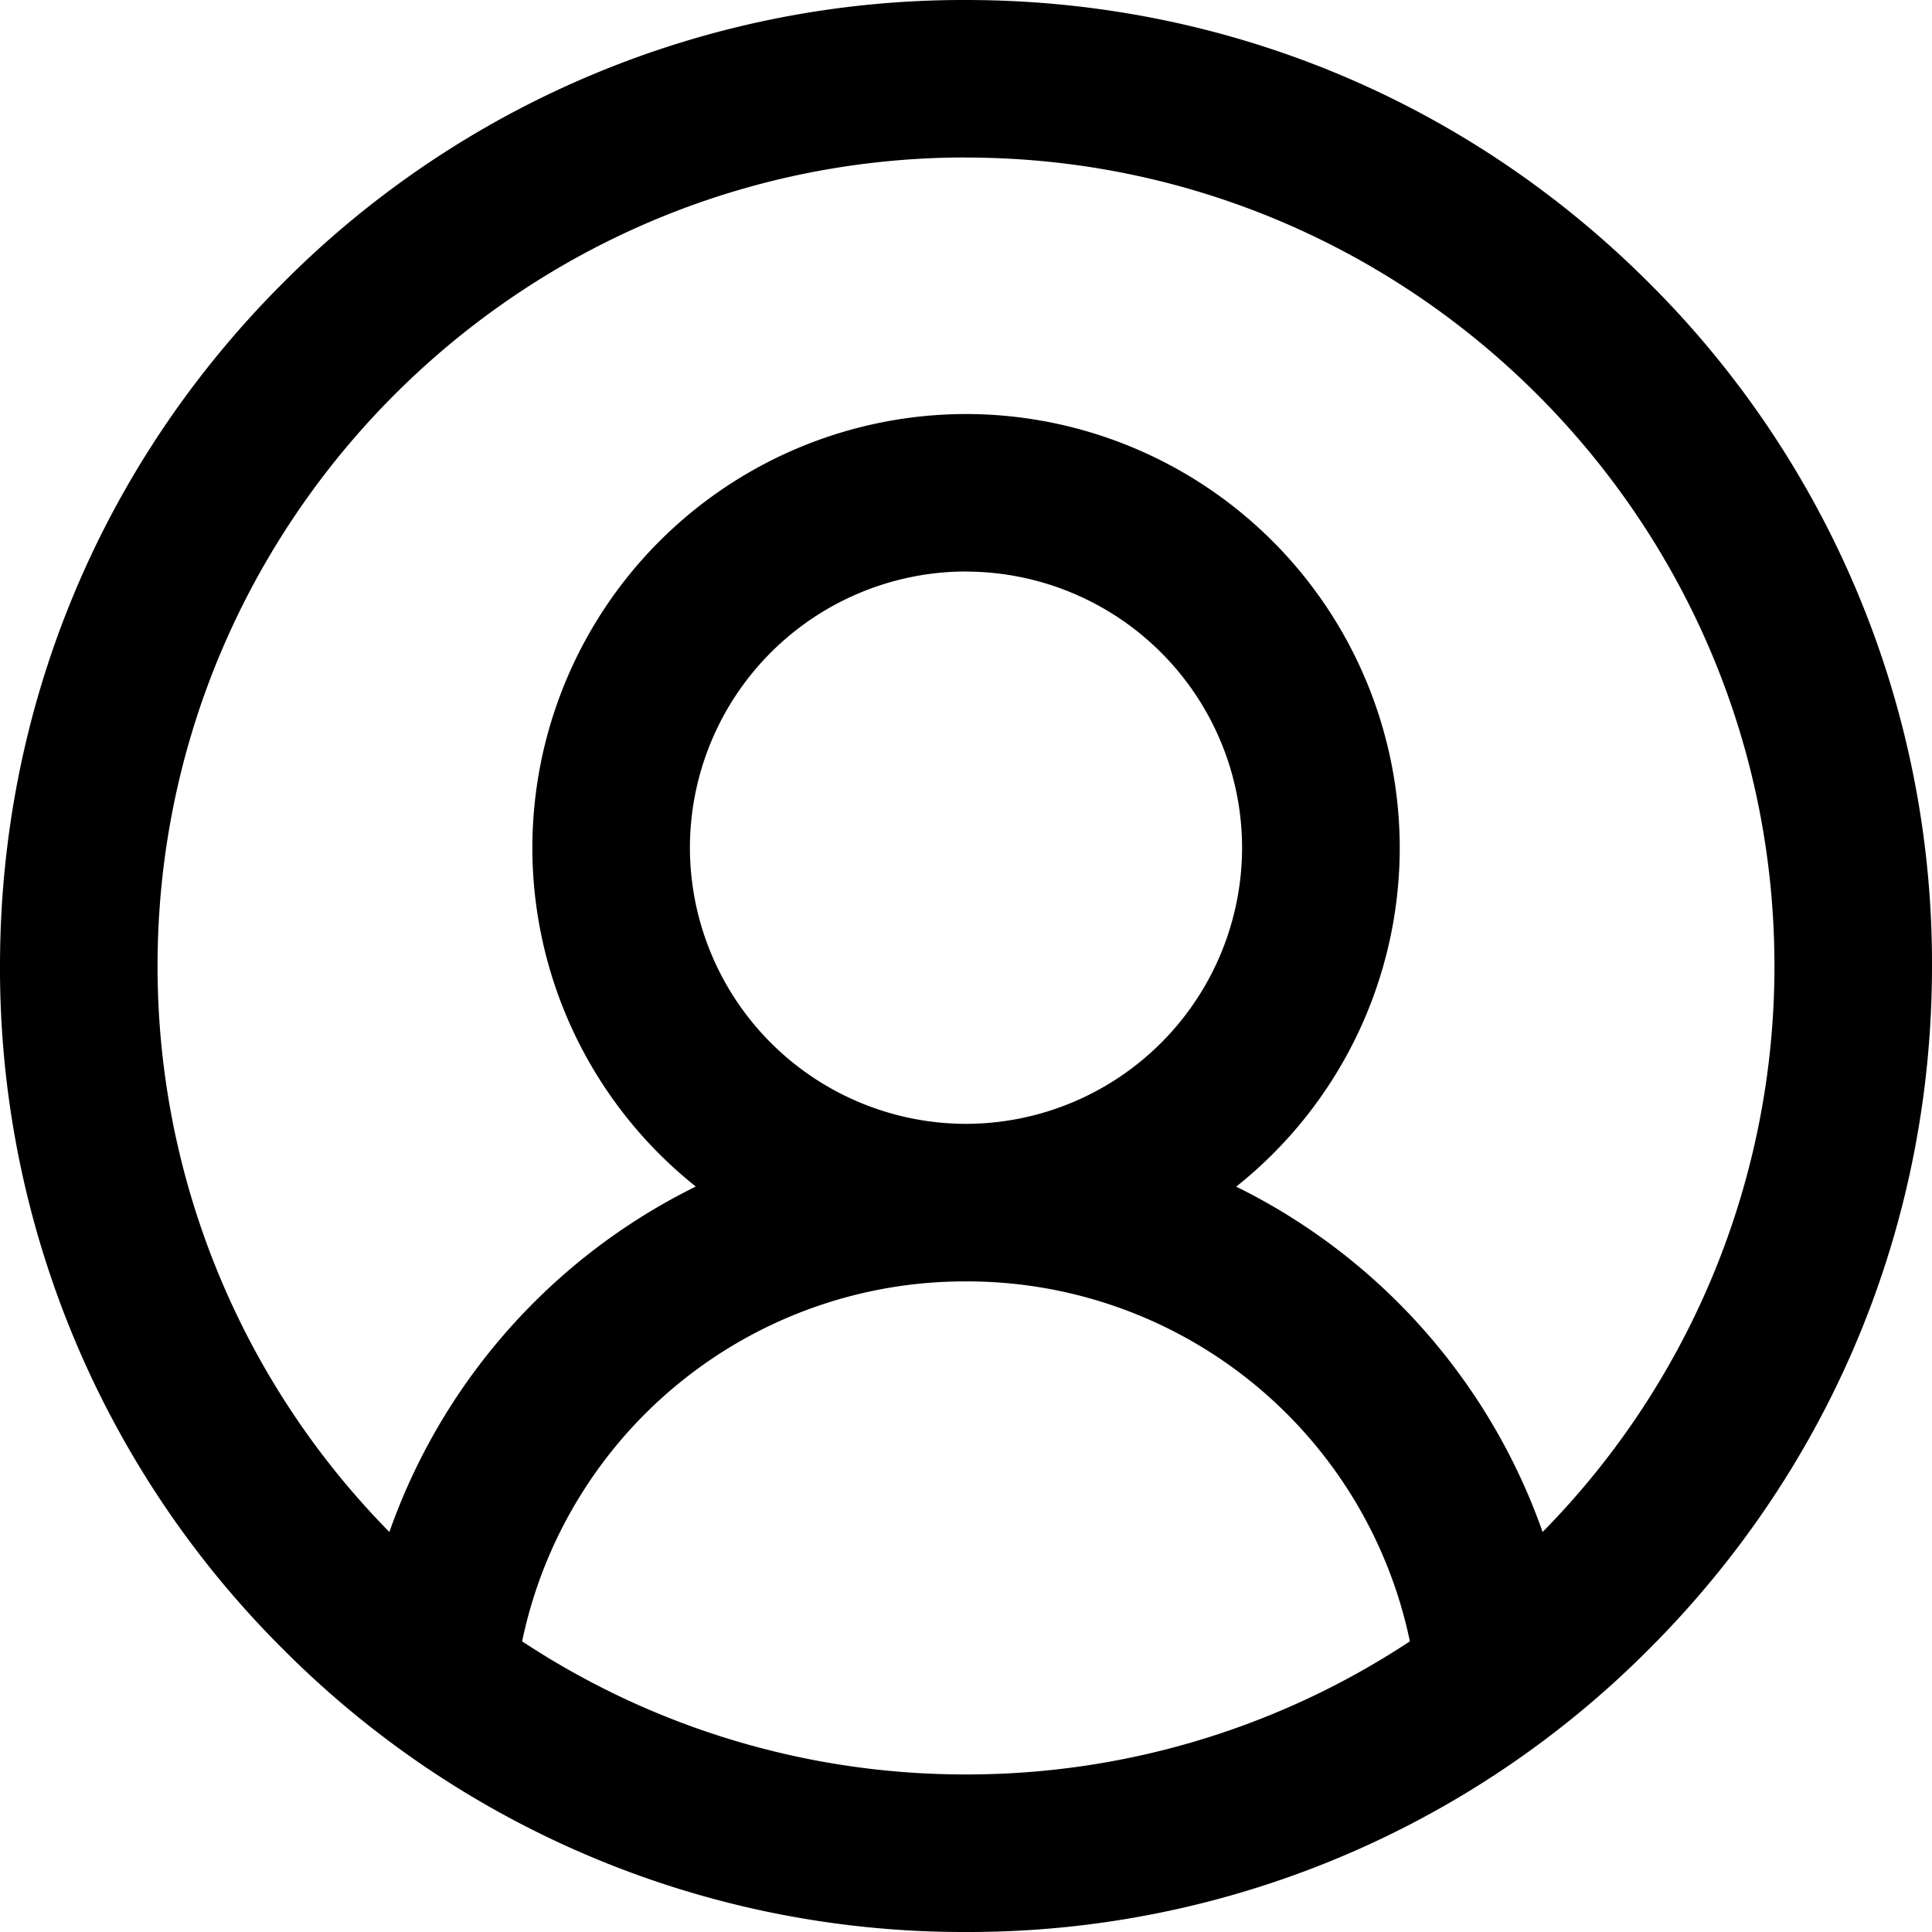 <svg width="20" height="20" xmlns="http://www.w3.org/2000/svg"><path fill-rule="evenodd" clip-rule="evenodd" d="M2.929 2.929A9.936 9.936 0 0110 0c2.67 0 5.183 1.04 7.071 2.929A9.936 9.936 0 0120 10c0 2.67-1.04 5.183-2.929 7.071A9.936 9.936 0 0110 20a9.936 9.936 0 01-7.071-2.929A9.936 9.936 0 010 10c0-2.67 1.04-5.183 2.929-7.071zM10 1.63c-4.614 0-8.369 3.755-8.369 8.369a8.34 8.34 0 002.4 5.86 6.326 6.326 0 013.172-3.576 4.483 4.483 0 01-1.692-3.509A4.494 4.494 0 0110 4.286a4.494 4.494 0 014.49 4.49 4.482 4.482 0 01-1.693 3.508 6.325 6.325 0 013.172 3.575 8.34 8.34 0 002.4-5.859c0-4.614-3.755-8.369-8.369-8.369zm0 4.286a2.862 2.862 0 00-2.858 2.858A2.862 2.862 0 0010 11.634a2.862 2.862 0 002.858-2.859A2.862 2.862 0 0010 5.917zM5.405 16.991A8.323 8.323 0 0010 18.369a8.318 8.318 0 004.595-1.378A4.682 4.682 0 0010 13.265a4.682 4.682 0 00-4.595 3.726z"/></svg>
